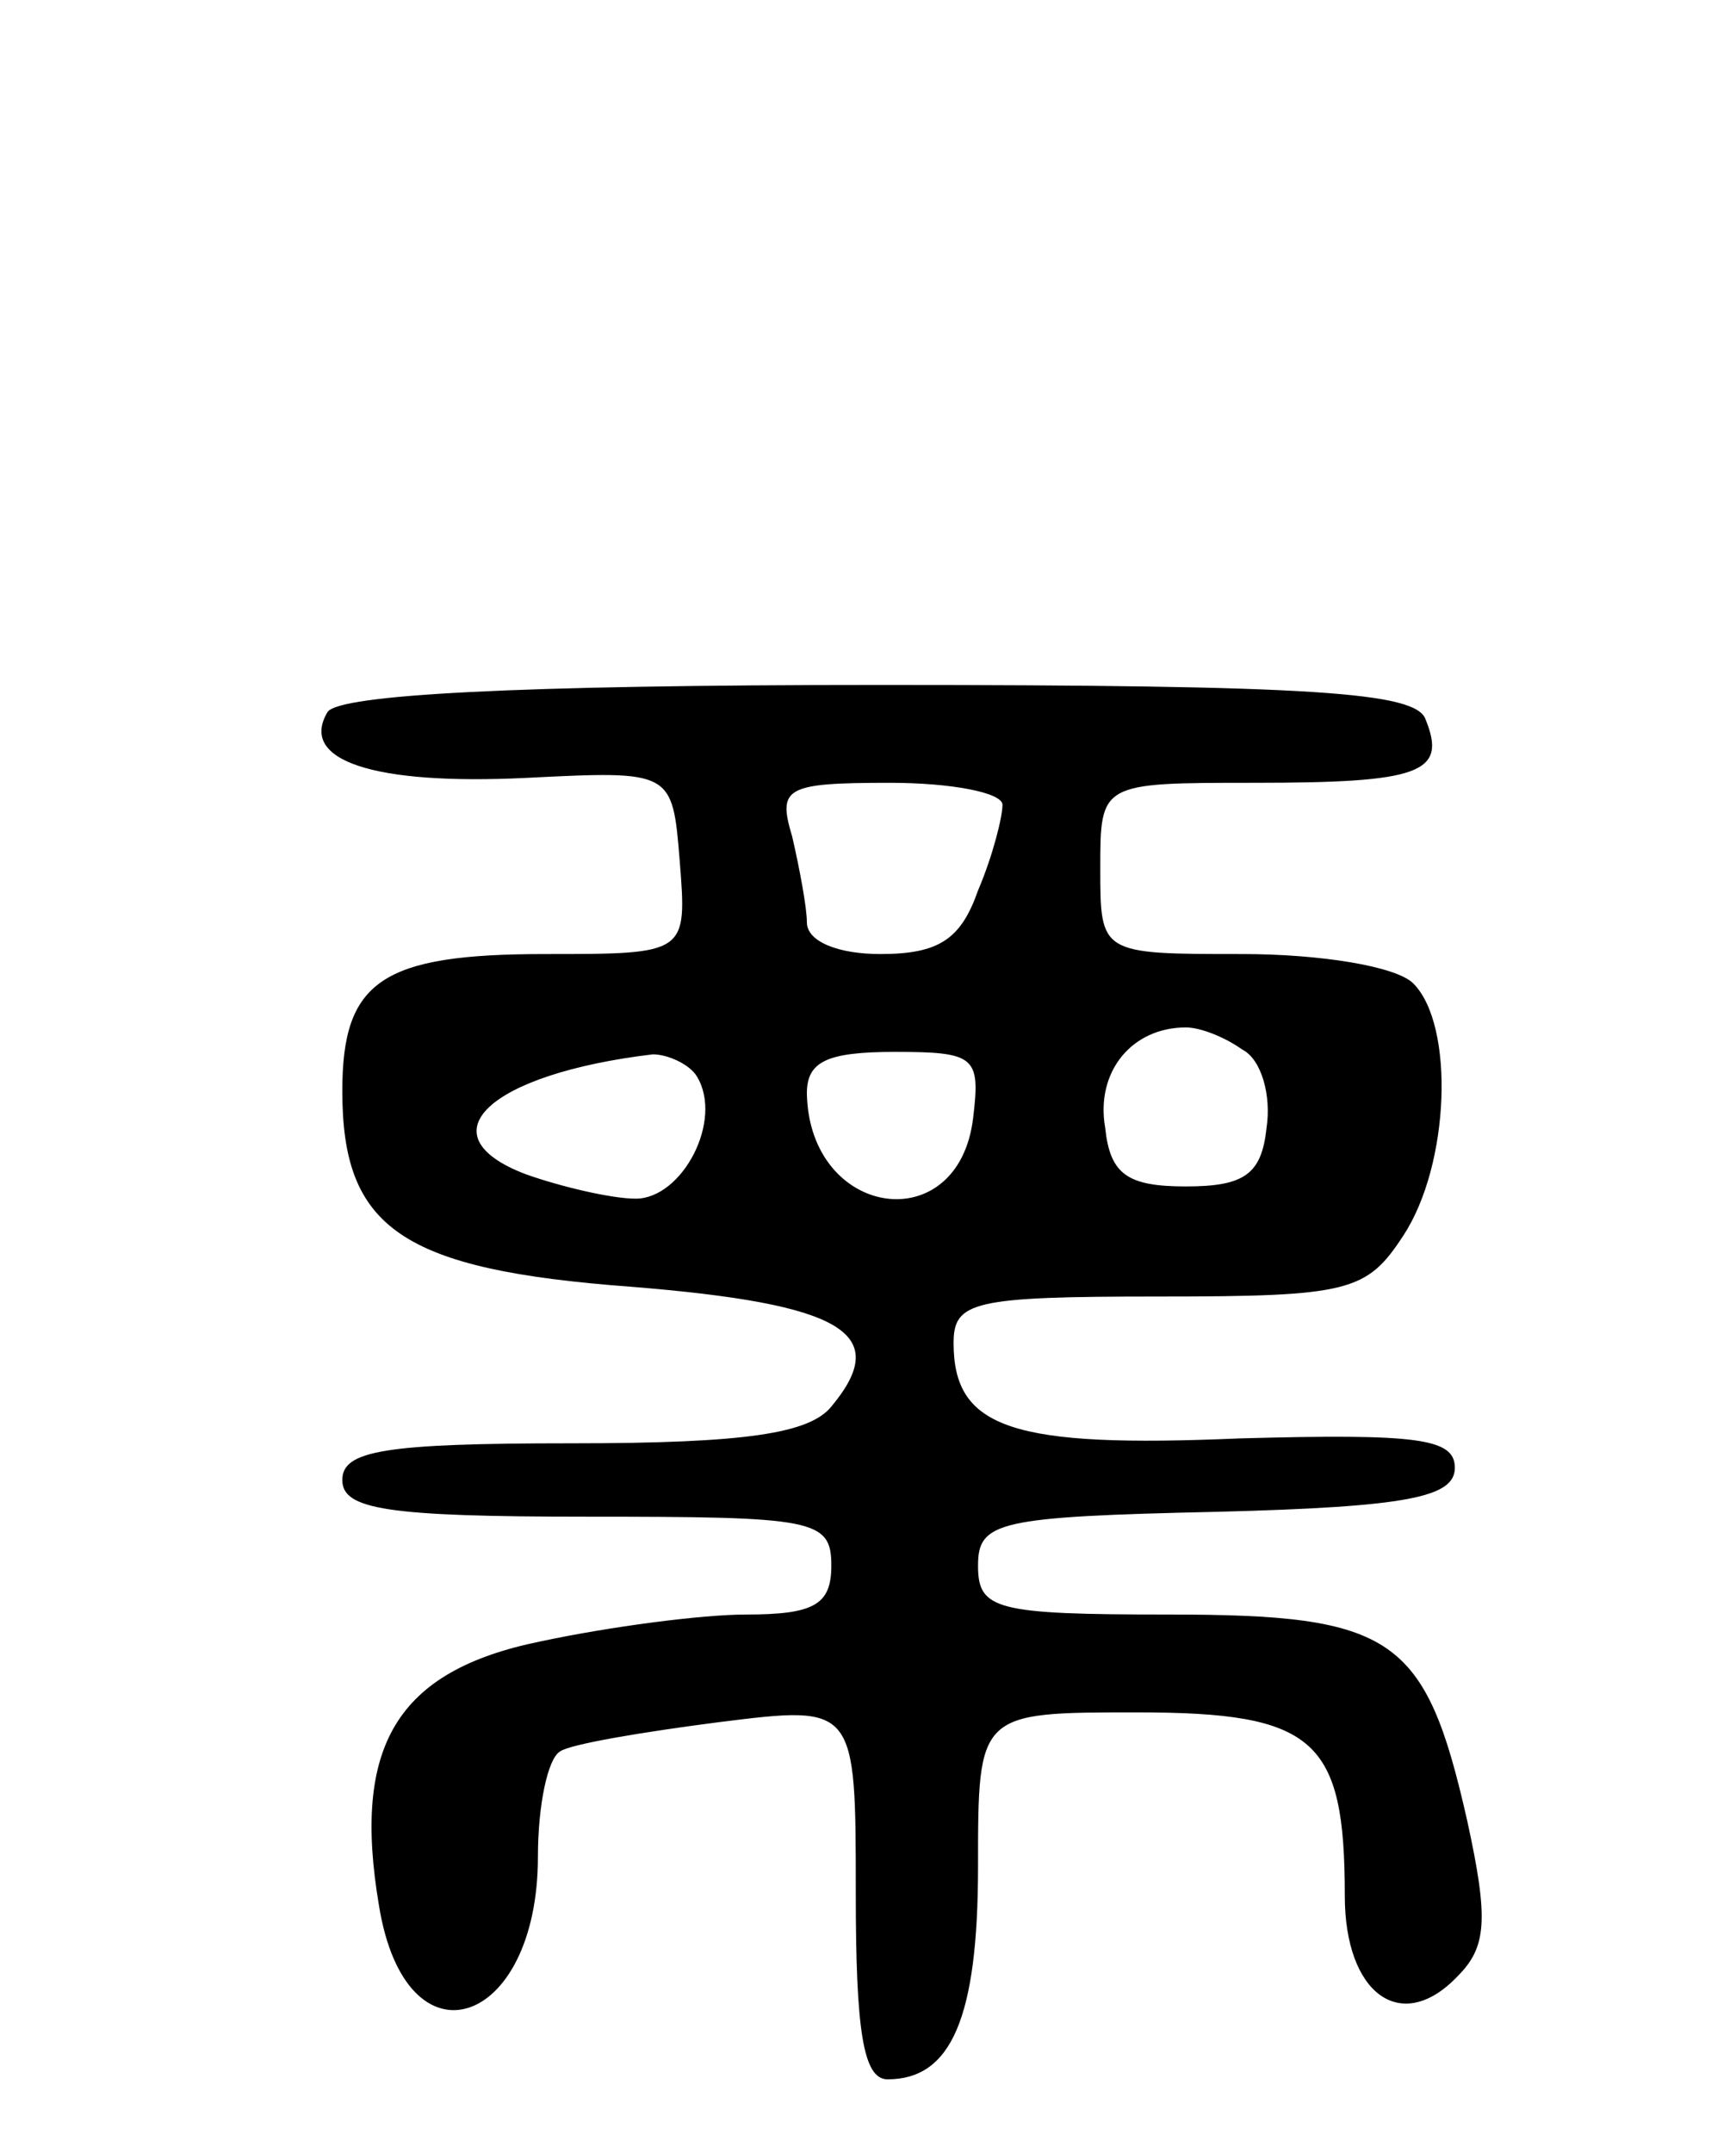 <svg version="1.0" xmlns="http://www.w3.org/2000/svg"
 width="71pt" height="88pt" viewBox="0 0 71 88"
 preserveAspectRatio="xMidYMid meet">
<g transform="translate(0,88) scale(0.1,-0.1)"
fill="#000000" stroke="none">
<path d="M134 589 c-12 -20 19 -30 81 -27 60 3 60 3 63 -34 3 -38 3 -38 -55
-38 -67 0 -83 -11 -83 -56 0 -56 24 -73 118 -80 87 -7 107 -19 82 -49 -9 -11
-35 -15 -106 -15 -77 0 -94 -3 -94 -15 0 -12 18 -15 100 -15 93 0 100 -1 100
-20 0 -16 -7 -20 -35 -20 -18 0 -56 -5 -84 -11 -59 -12 -77 -43 -66 -108 11
-68 65 -50 65 20 0 21 4 40 9 43 4 3 34 8 65 12 56 7 56 7 56 -70 0 -56 3 -76
13 -76 26 0 37 25 37 87 0 63 0 63 65 63 73 0 85 -11 85 -75 0 -40 23 -57 46
-33 12 12 13 23 4 64 -17 75 -30 84 -122 84 -71 0 -78 2 -78 20 0 18 8 20 98
22 78 2 97 6 97 18 0 12 -15 14 -88 12 -93 -4 -117 4 -117 39 0 17 8 19 84 19
78 0 85 2 100 25 19 29 21 86 4 103 -7 7 -38 12 -70 12 -58 0 -58 0 -58 35 0
35 0 35 63 35 68 0 79 4 70 26 -4 11 -45 14 -223 14 -150 0 -221 -4 -226 -11z
m276 -38 c0 -5 -4 -21 -10 -35 -7 -20 -16 -26 -40 -26 -17 0 -30 5 -30 13 0 6
-3 22 -6 35 -6 20 -3 22 40 22 25 0 46 -4 46 -9z m98 -100 c8 -4 12 -19 10
-32 -2 -19 -9 -24 -33 -24 -24 0 -31 5 -33 24 -4 23 11 41 33 41 6 0 16 -4 23
-9z m-223 -11 c11 -18 -6 -50 -25 -50 -10 0 -31 5 -45 10 -42 16 -15 41 52 49
6 0 15 -4 18 -9z m113 -17 c-6 -50 -67 -41 -68 10 0 13 8 17 36 17 33 0 35 -2
32 -27z"/>
</g>
</svg>

